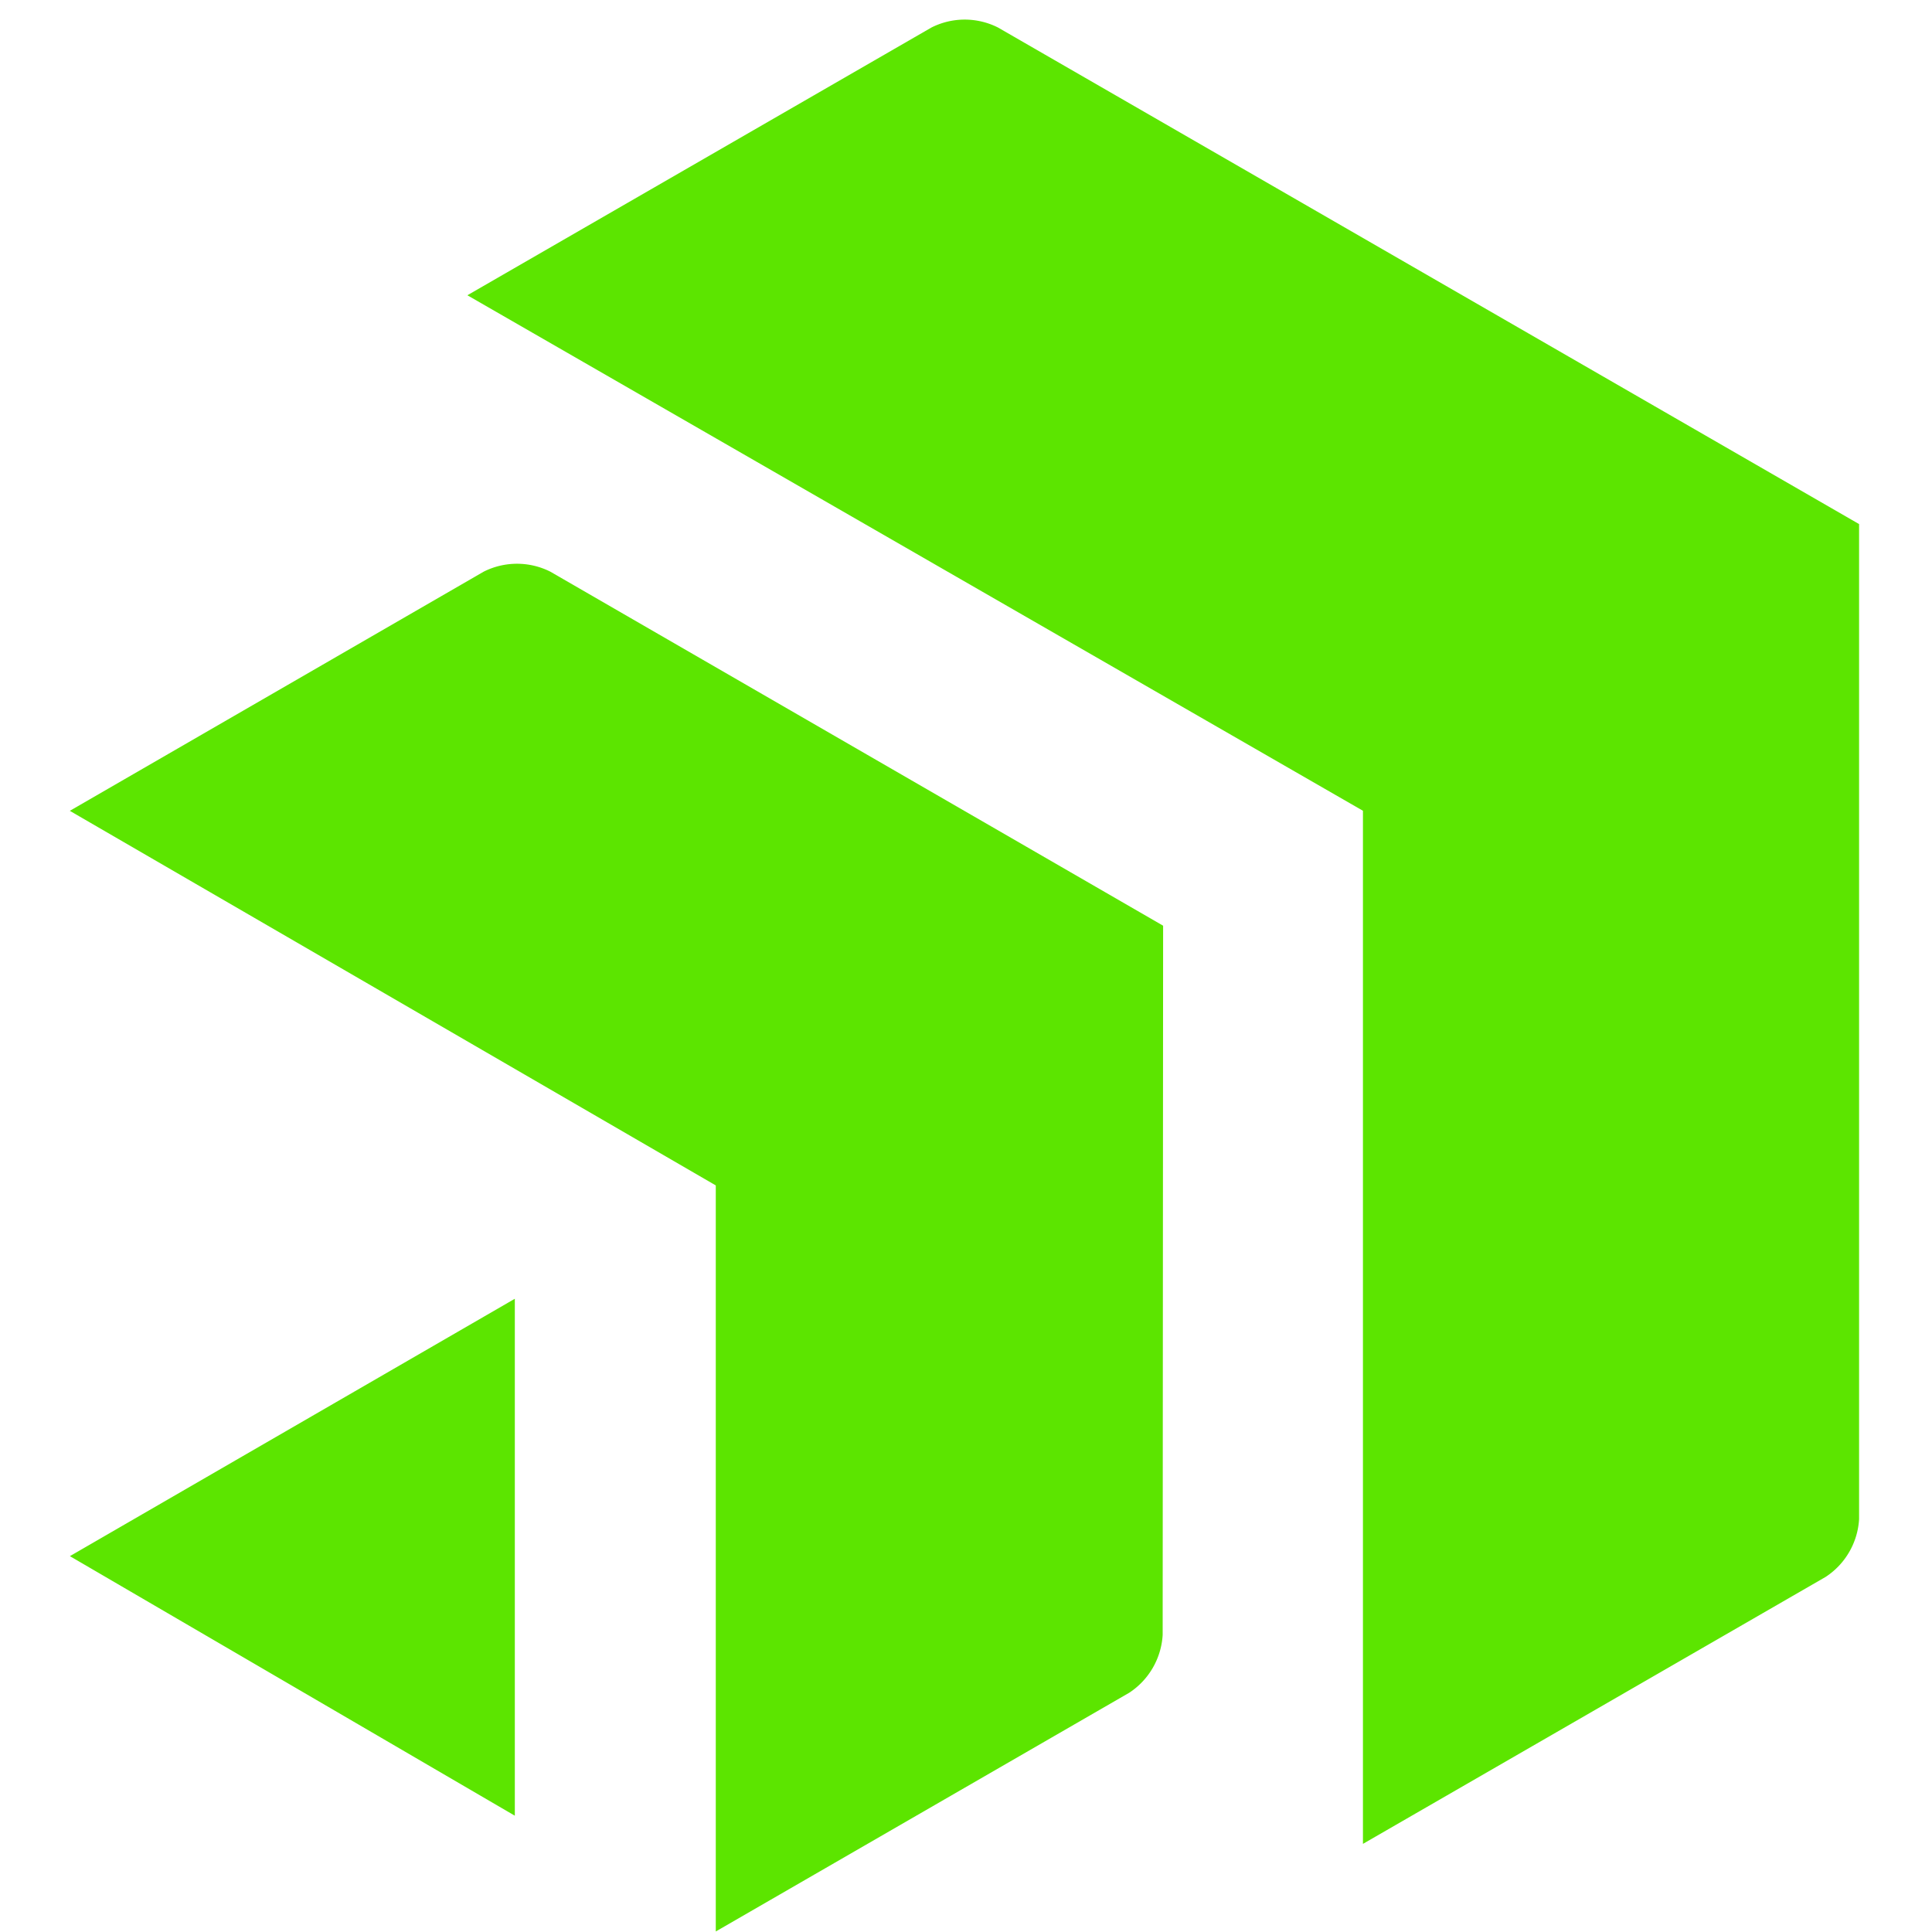 <?xml version="1.0" ?>
<svg xmlns="http://www.w3.org/2000/svg" viewBox="0 0 25.65 25.65">
	<style>
		.cls0 { fill: #4b4e52; }
		.cls1 { fill: #5ce500; }
	</style>
	<g transform="translate(-0.59 0)">
		<path d="M25.272 20.167a.985.985 0 01-.443.768l-6.144 3.545V10.764L6.795 3.92l6.16-3.554a.98.98 0 01.886 0l11.431 6.592zm-9.24-7.877L7.897 7.59a.984.984 0 00-.886 0l-5.494 3.175 8.576 4.973v9.905l5.49-3.17a.987.987 0 00.443-.768zM1.518 20.66l5.907 3.446v-6.863z" class="cls1"/>
	</g>
</svg>